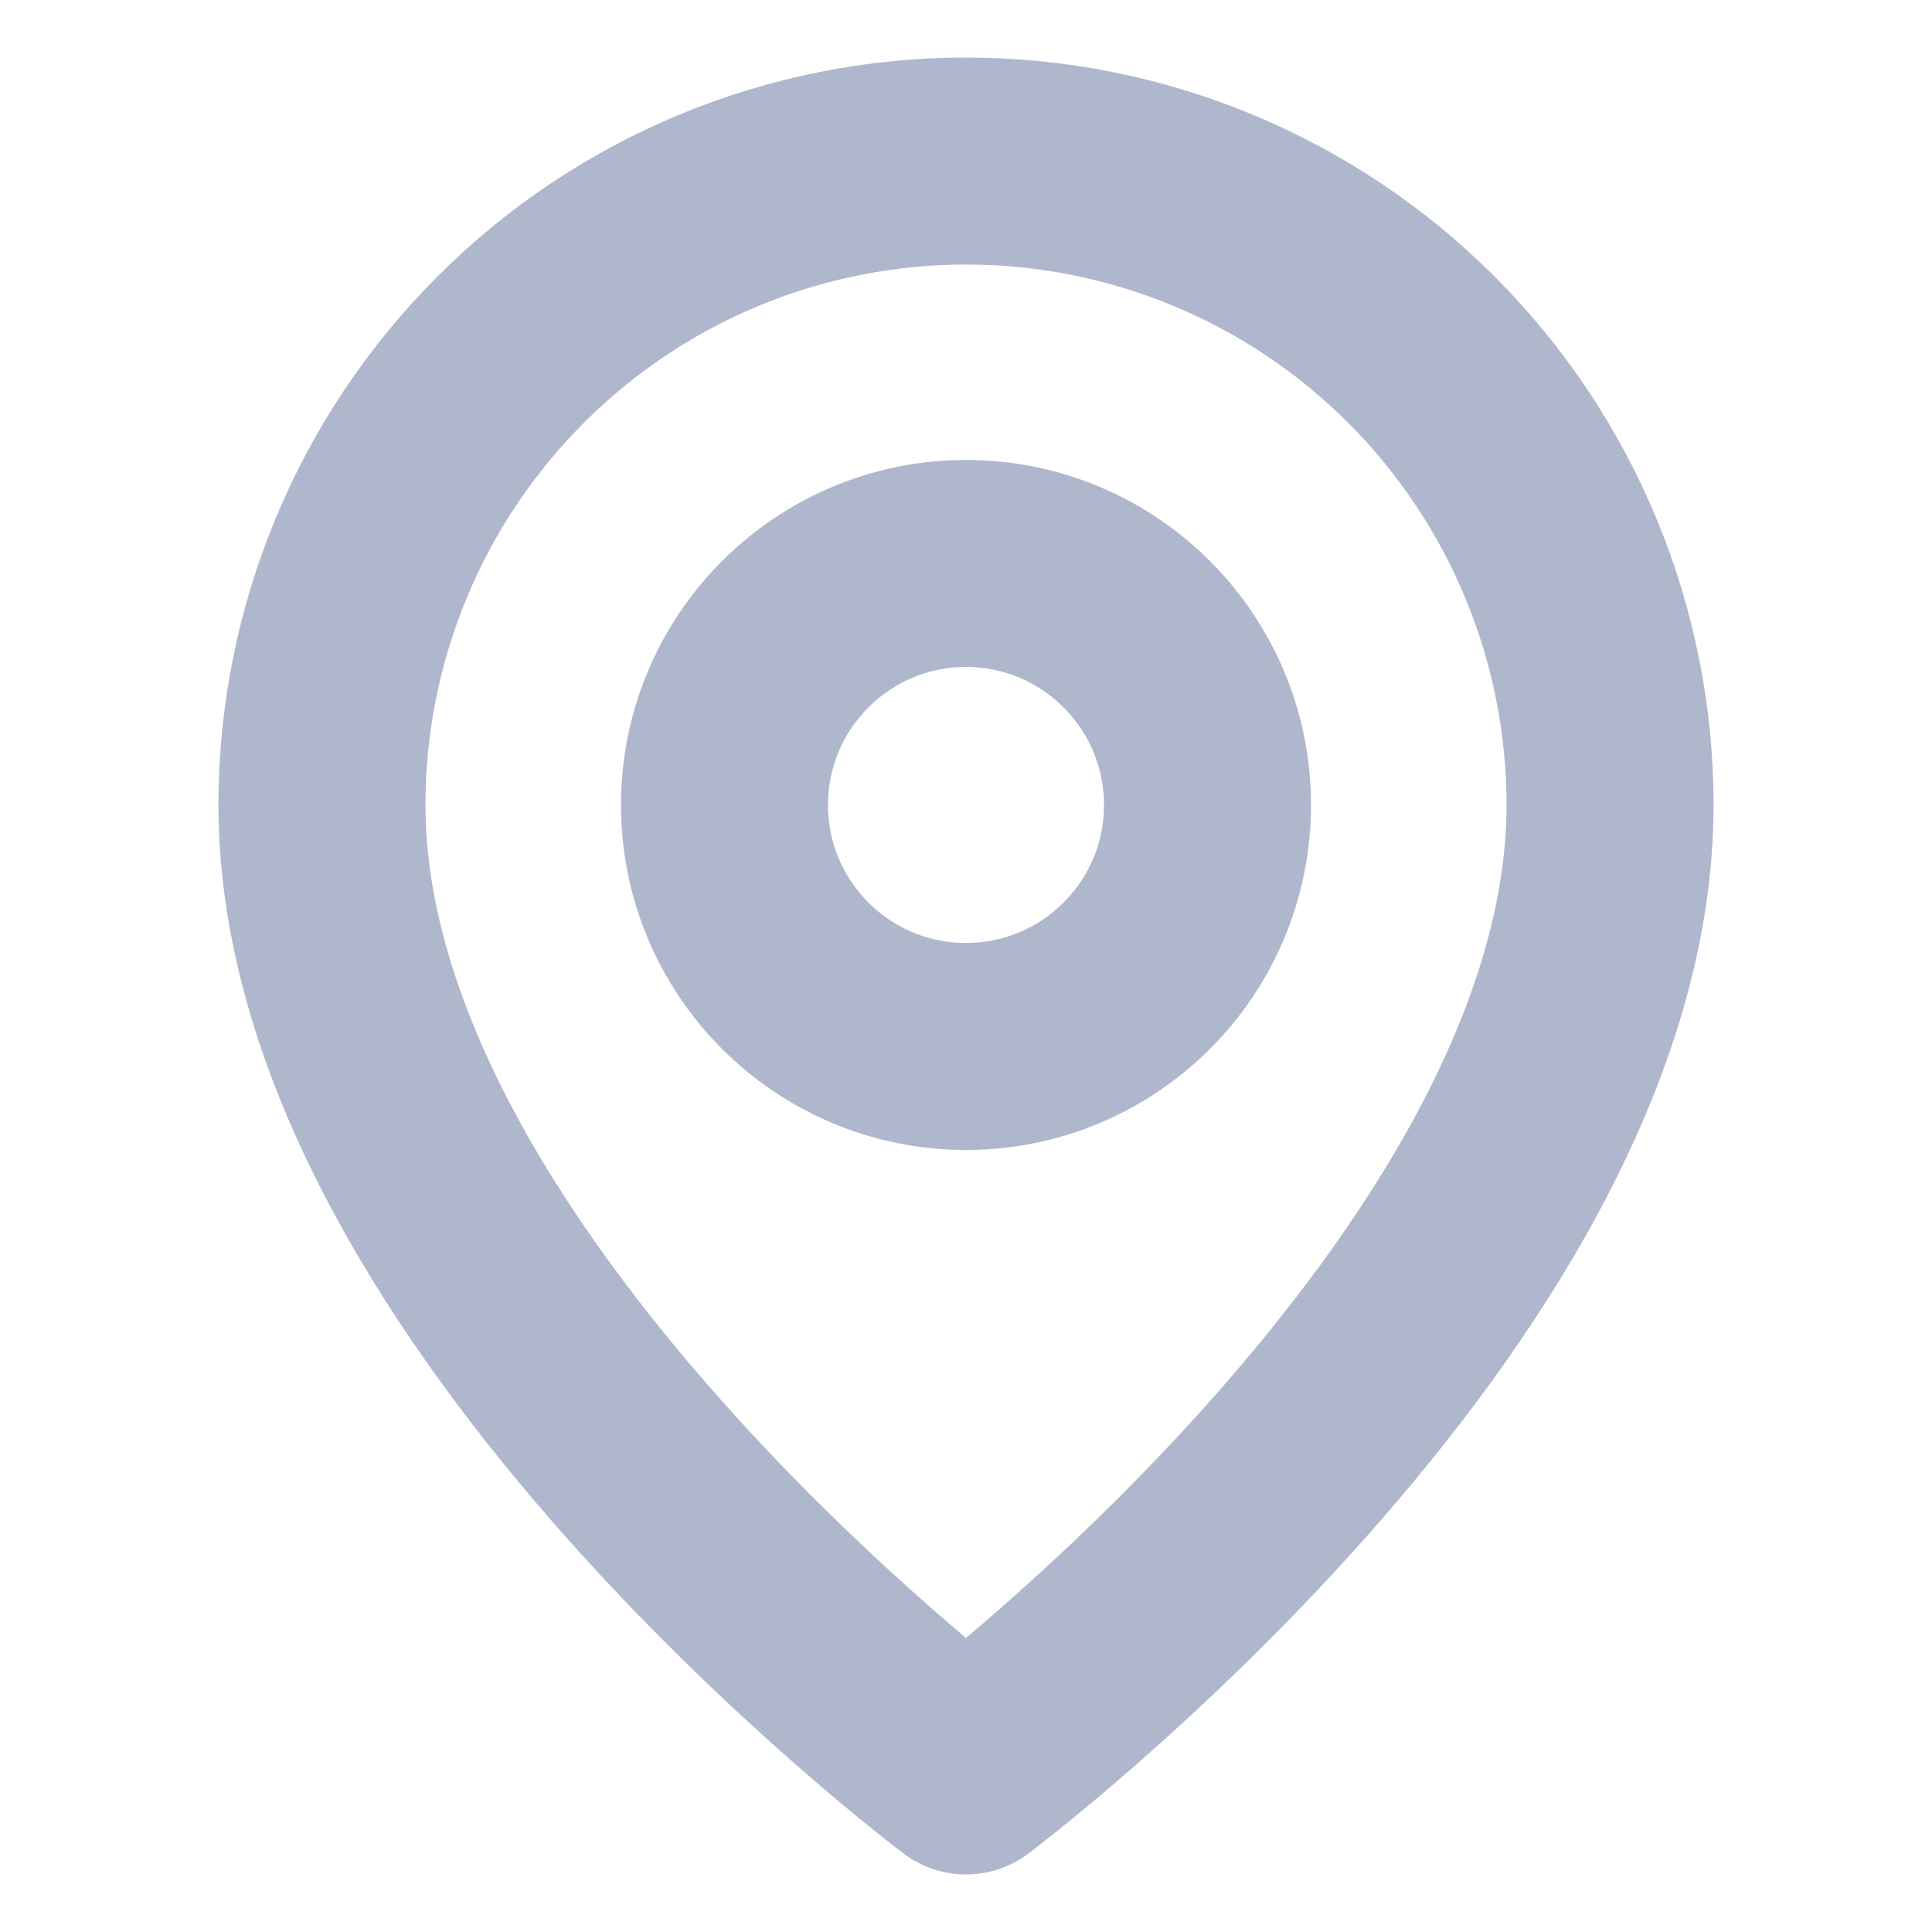 <svg width="14" height="14" viewBox="0 0 14 14" fill="none" xmlns="http://www.w3.org/2000/svg">
<path d="M11.667 5.833C11.667 9.333 7 12.833 7 12.833C7 12.833 2.333 9.333 2.333 5.833C2.333 4.596 2.825 3.409 3.7 2.534C4.575 1.658 5.762 1.167 7 1.167C8.238 1.167 9.425 1.658 10.3 2.534C11.175 3.409 11.667 4.596 11.667 5.833Z" stroke="#AFB7CD" stroke-width="1.5" stroke-linecap="round" stroke-linejoin="round"/>
<path d="M7 7.583C7.966 7.583 8.75 6.8 8.75 5.833C8.75 4.867 7.966 4.083 7 4.083C6.034 4.083 5.25 4.867 5.25 5.833C5.25 6.8 6.034 7.583 7 7.583Z" stroke="#AFB7CD" stroke-width="1.5" stroke-linecap="round" stroke-linejoin="round"/>
</svg>
